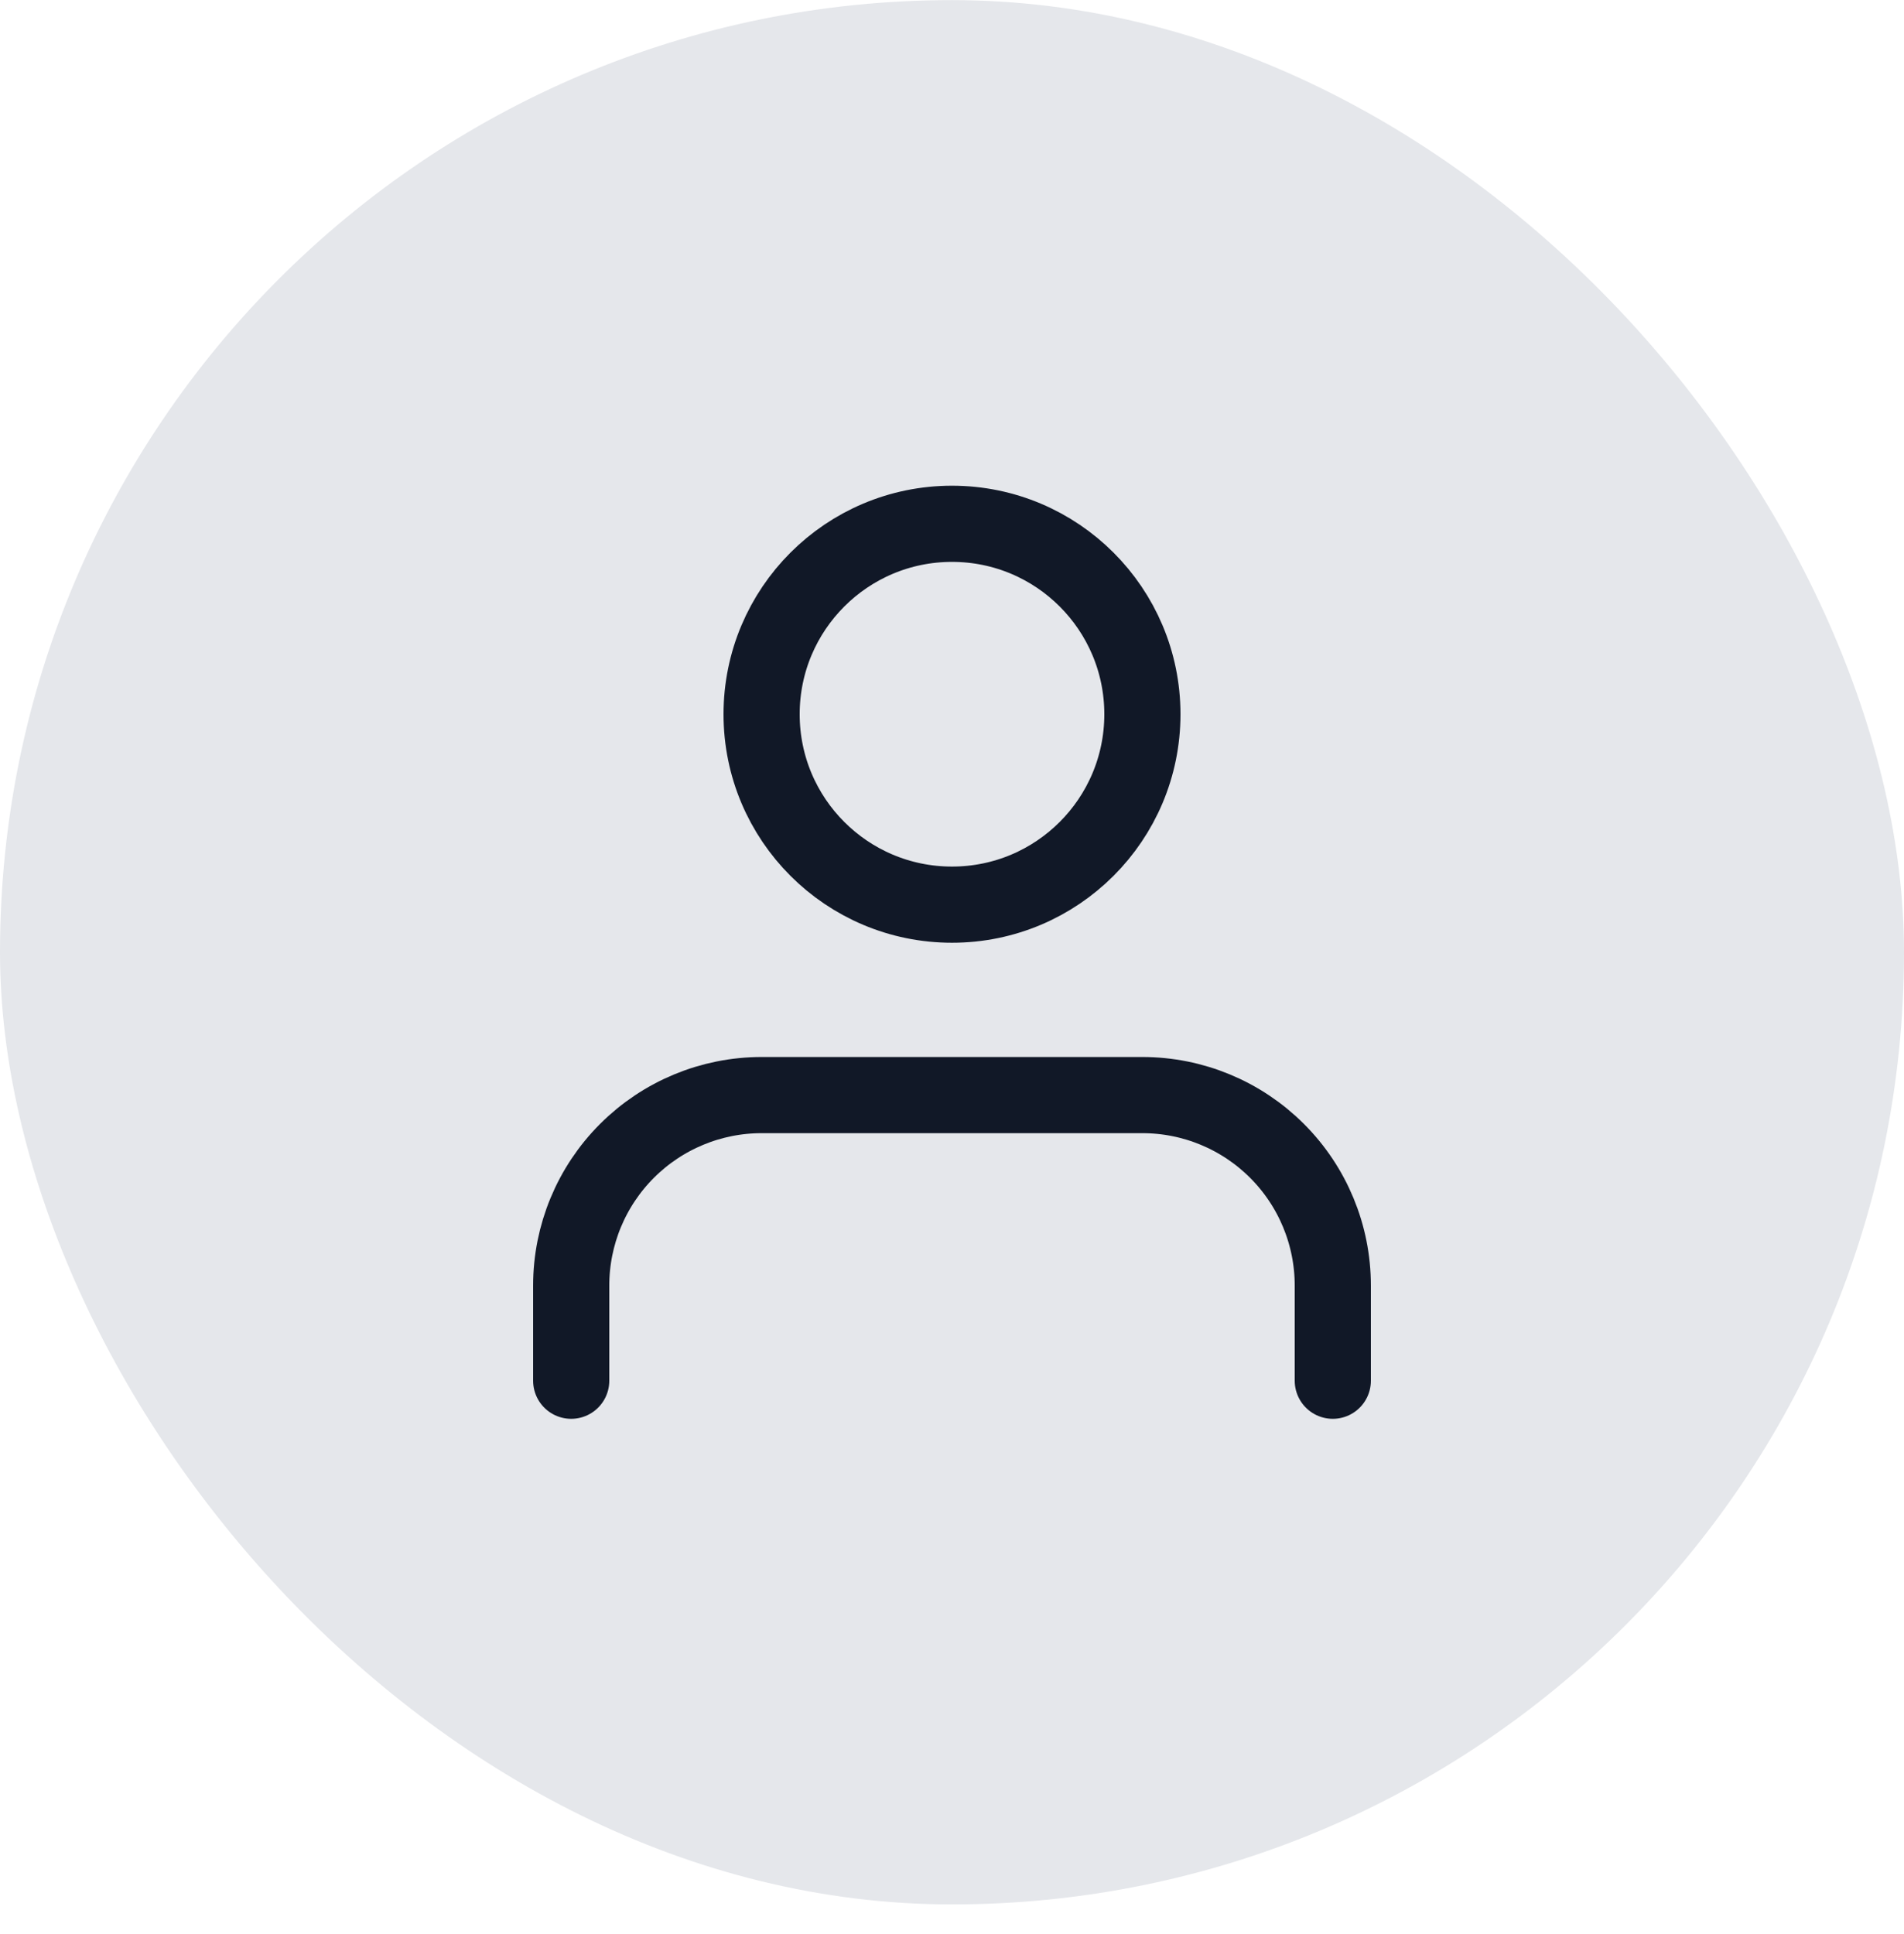 <svg width="64" height="65" viewBox="0 0 64 65" fill="none" xmlns="http://www.w3.org/2000/svg">
<rect y="0.004" width="64" height="64" rx="32" fill="#E5E7EB"/>
<path d="M44.8 46.404V43.204C44.8 41.507 44.126 39.879 42.925 38.679C41.725 37.479 40.097 36.804 38.4 36.804H25.6C23.903 36.804 22.275 37.479 21.075 38.679C19.874 39.879 19.2 41.507 19.2 43.204V46.404" stroke="#111827" stroke-width="2.56" stroke-linecap="round" stroke-linejoin="round"/>
<path d="M32 30.404C35.535 30.404 38.4 27.539 38.4 24.004C38.4 20.47 35.535 17.604 32 17.604C28.465 17.604 25.6 20.47 25.6 24.004C25.6 27.539 28.465 30.404 32 30.404Z" stroke="#111827" stroke-width="2.56" stroke-linecap="round" stroke-linejoin="round"/>
</svg>
